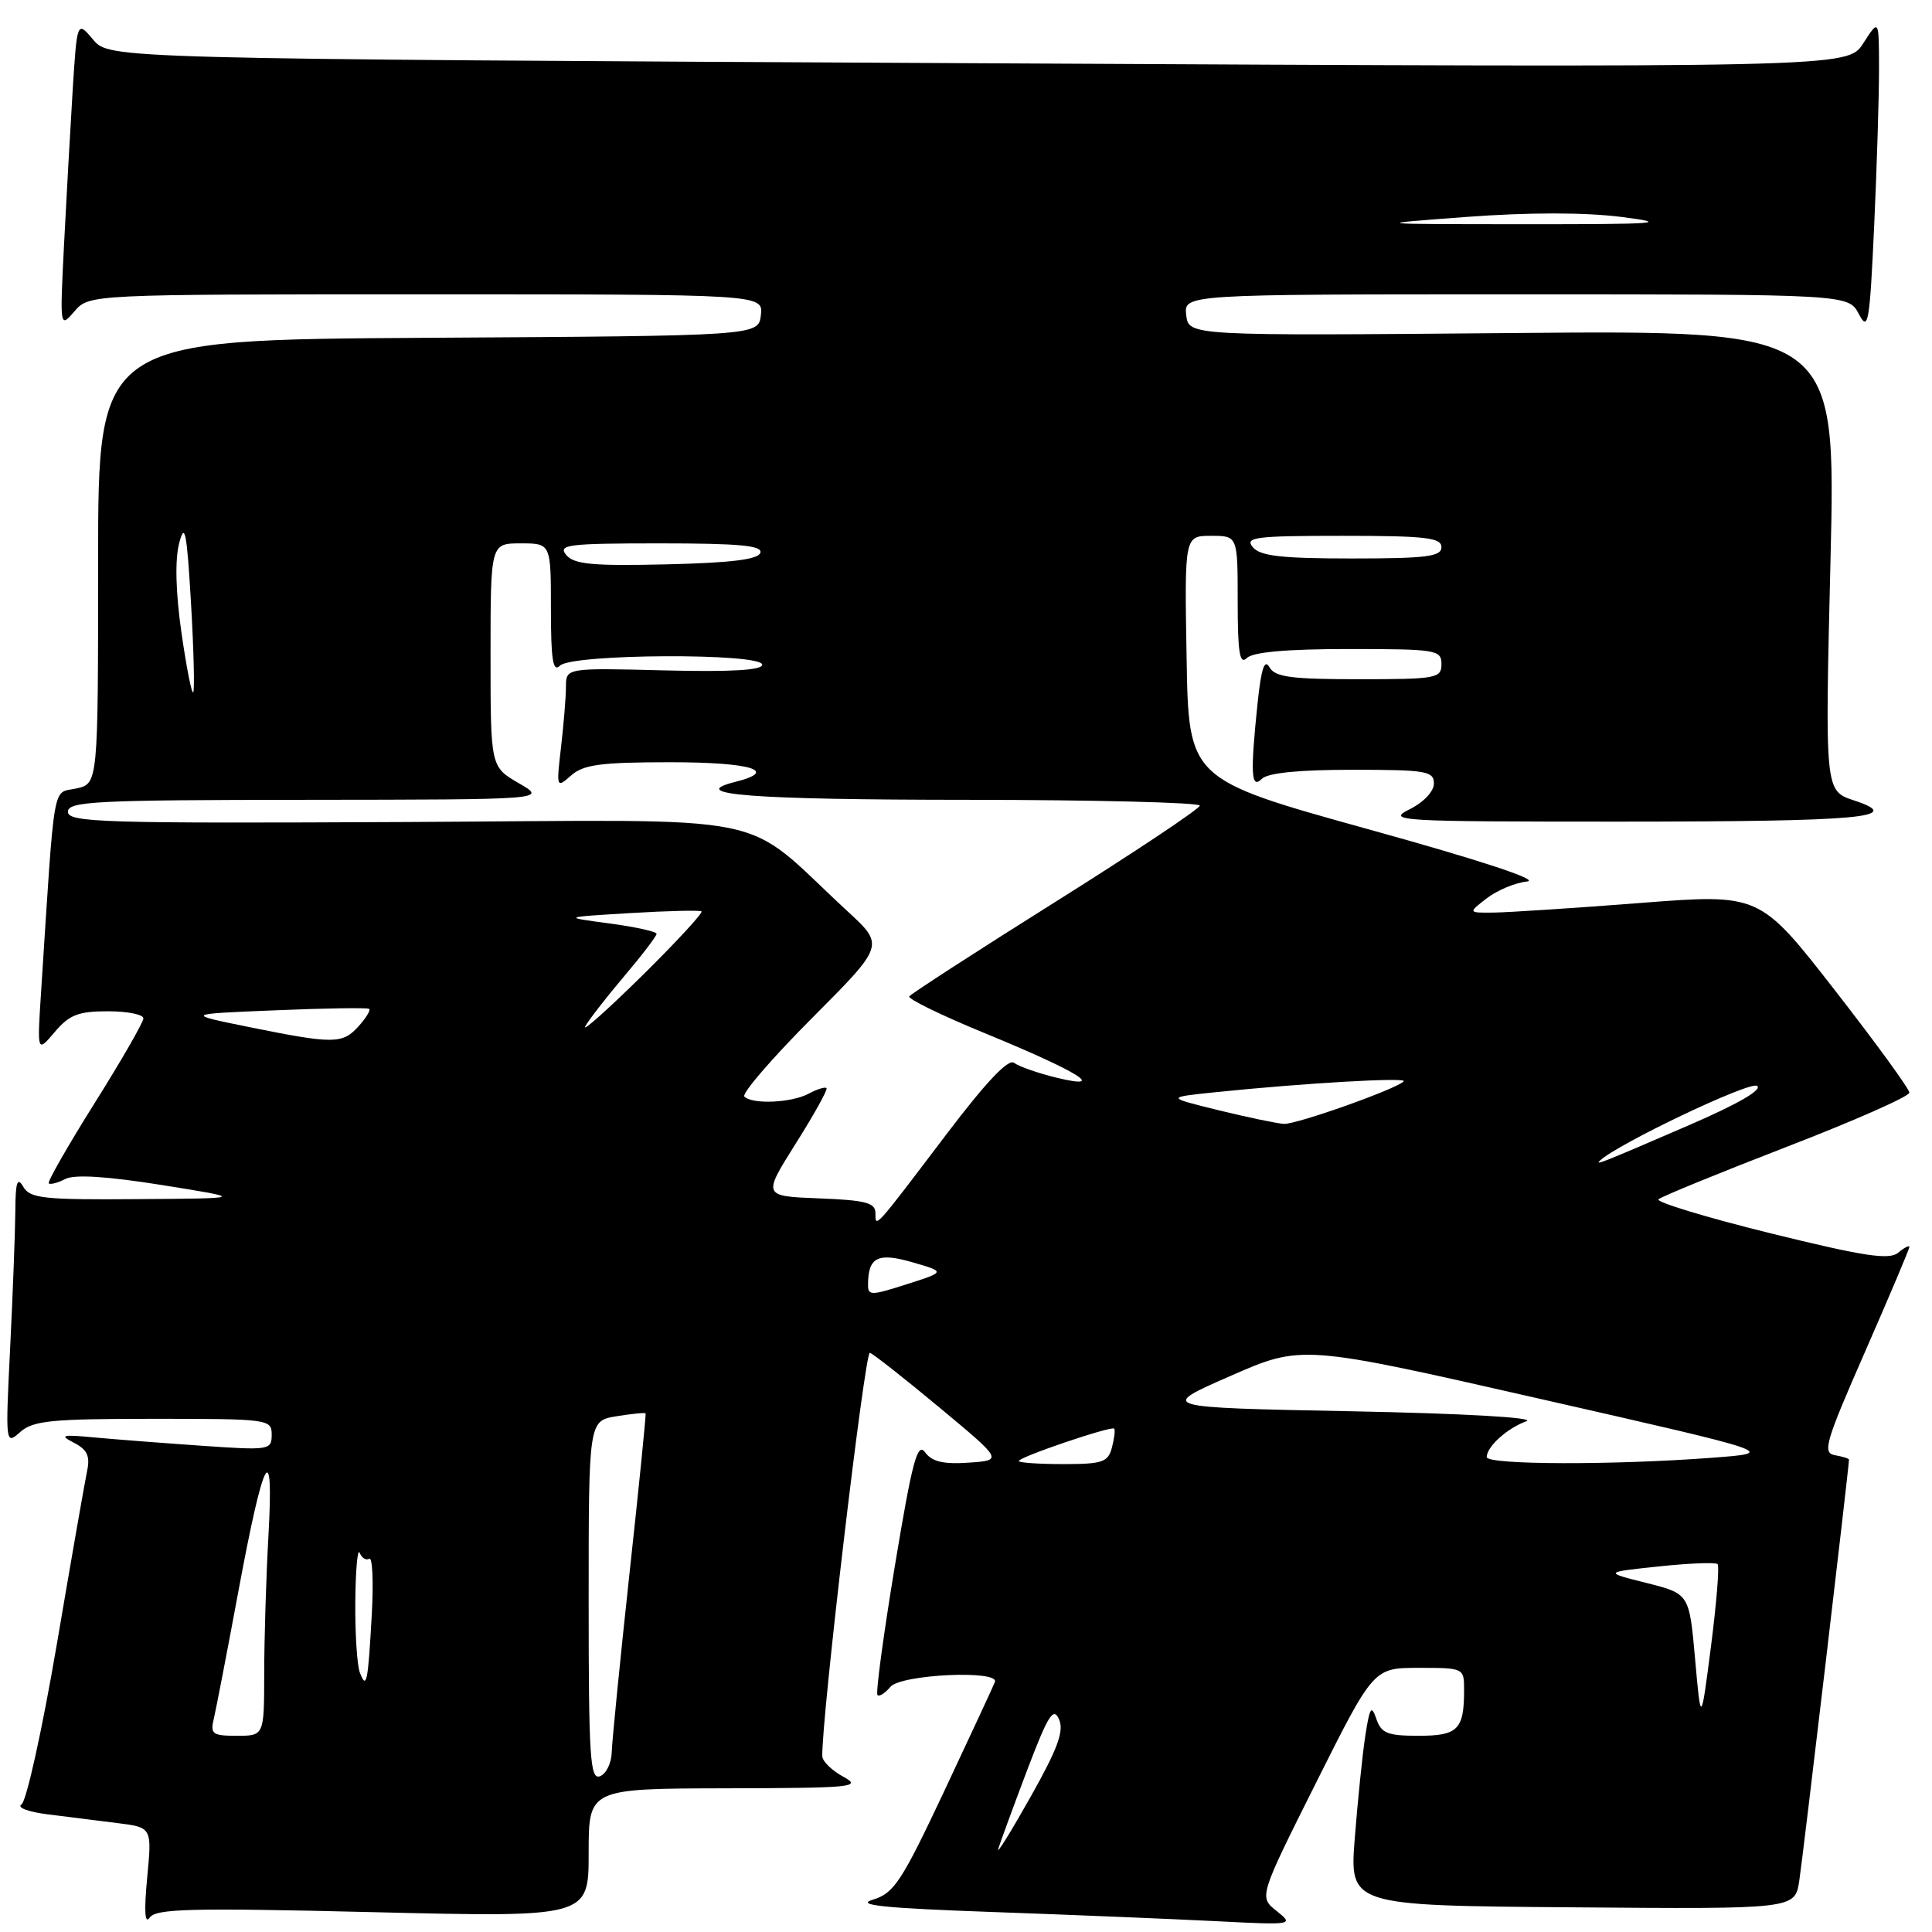 <?xml version="1.0" encoding="UTF-8" standalone="no"?>
<!DOCTYPE svg PUBLIC "-//W3C//DTD SVG 1.1//EN" "http://www.w3.org/Graphics/SVG/1.1/DTD/svg11.dtd" >
<svg xmlns="http://www.w3.org/2000/svg" xmlns:xlink="http://www.w3.org/1999/xlink" version="1.1" viewBox="0 0 256 256">
 <g >
 <path fill="currentColor"
d=" M 49.41 253.37 C 78.00 254.06 78.00 254.06 78.00 245.53 C 78.00 237.00 78.00 237.00 96.25 236.96 C 113.00 236.92 114.27 236.80 111.75 235.43 C 110.24 234.61 108.98 233.39 108.96 232.72 C 108.82 227.98 114.59 179.03 115.26 179.25 C 115.73 179.41 119.89 182.68 124.50 186.52 C 132.89 193.50 132.89 193.50 128.35 193.81 C 124.99 194.04 123.49 193.68 122.58 192.44 C 121.56 191.04 120.88 193.60 118.58 207.45 C 117.06 216.64 116.02 224.35 116.27 224.60 C 116.51 224.85 117.28 224.36 117.98 223.52 C 119.36 221.86 132.45 221.25 131.83 222.87 C 131.65 223.36 128.64 229.83 125.15 237.26 C 119.46 249.35 118.46 250.87 115.65 251.72 C 113.27 252.44 117.13 252.84 131.50 253.35 C 141.95 253.72 155.22 254.27 161.00 254.56 C 171.39 255.09 171.48 255.07 169.16 253.22 C 166.81 251.35 166.81 251.35 174.41 236.17 C 182.01 221.00 182.01 221.00 188.01 221.00 C 193.96 221.00 194.00 221.02 194.00 223.92 C 194.00 229.18 193.19 230.00 187.96 230.00 C 183.85 230.00 183.02 229.67 182.37 227.75 C 181.72 225.86 181.49 226.22 180.91 230.00 C 180.53 232.47 179.91 238.55 179.52 243.50 C 178.81 252.50 178.81 252.50 208.32 252.73 C 237.83 252.97 237.83 252.97 238.41 249.23 C 238.88 246.23 245.00 194.38 245.00 193.41 C 245.00 193.26 244.16 193.00 243.13 192.82 C 241.45 192.53 241.87 191.10 247.13 179.11 C 250.36 171.74 253.00 165.50 253.00 165.23 C 253.00 164.97 252.33 165.31 251.52 165.99 C 250.32 166.98 247.03 166.48 234.53 163.40 C 226.00 161.29 219.36 159.27 219.76 158.91 C 220.17 158.54 227.81 155.42 236.75 151.96 C 245.69 148.51 253.00 145.28 253.00 144.78 C 253.00 144.29 248.54 138.16 243.08 131.15 C 233.16 118.42 233.16 118.42 217.33 119.65 C 208.62 120.33 199.93 120.89 198.00 120.92 C 194.50 120.96 194.50 120.96 197.00 119.03 C 198.38 117.97 200.78 116.96 202.35 116.80 C 204.11 116.61 196.07 113.97 181.35 109.89 C 157.50 103.27 157.50 103.27 157.23 87.14 C 156.95 71.00 156.95 71.00 160.48 71.00 C 164.00 71.00 164.00 71.00 164.00 79.70 C 164.00 86.47 164.27 88.13 165.20 87.20 C 166.00 86.40 170.47 86.00 178.70 86.00 C 190.33 86.00 191.00 86.11 191.00 88.00 C 191.00 89.88 190.33 90.00 180.05 90.00 C 171.05 90.00 168.94 89.72 168.20 88.40 C 167.56 87.26 167.12 88.60 166.65 93.04 C 165.66 102.55 165.77 104.63 167.20 103.20 C 167.99 102.41 172.13 102.00 179.20 102.00 C 188.97 102.00 190.00 102.17 190.00 103.82 C 190.00 104.87 188.63 106.32 186.75 107.25 C 183.69 108.78 185.27 108.87 214.50 108.87 C 246.77 108.86 252.57 108.33 245.64 106.05 C 241.81 104.78 241.81 104.78 242.55 74.27 C 243.28 43.75 243.28 43.75 200.39 44.13 C 157.50 44.50 157.50 44.50 157.18 41.75 C 156.87 39.00 156.87 39.00 200.90 39.00 C 244.94 39.00 244.94 39.00 246.31 41.62 C 247.55 43.98 247.74 42.86 248.34 29.87 C 248.70 21.97 248.99 12.58 248.98 9.00 C 248.97 2.50 248.97 2.50 246.89 5.74 C 244.82 8.97 244.82 8.97 129.66 8.38 C 14.50 7.79 14.50 7.79 12.35 5.26 C 10.21 2.73 10.21 2.73 9.62 12.11 C 9.30 17.28 8.79 26.45 8.48 32.50 C 7.93 43.48 7.93 43.50 9.87 41.25 C 11.82 39.00 11.82 39.00 56.48 39.00 C 101.13 39.00 101.13 39.00 100.82 41.75 C 100.50 44.50 100.50 44.50 56.75 44.76 C 13.00 45.02 13.00 45.02 13.00 74.43 C 13.00 103.84 13.00 103.84 10.10 104.48 C 6.89 105.18 7.30 102.79 5.44 131.50 C 4.92 139.50 4.92 139.50 7.25 136.75 C 9.18 134.47 10.38 134.00 14.29 134.00 C 16.88 134.00 19.00 134.42 19.00 134.94 C 19.00 135.45 16.10 140.50 12.55 146.15 C 9.00 151.81 6.26 156.60 6.46 156.80 C 6.66 157.00 7.65 156.74 8.66 156.22 C 9.88 155.59 14.20 155.87 21.50 157.03 C 32.50 158.79 32.50 158.79 18.30 158.89 C 5.76 158.99 3.98 158.80 3.08 157.25 C 2.29 155.89 2.05 156.62 2.03 160.50 C 2.01 163.25 1.70 171.35 1.35 178.50 C 0.71 191.39 0.72 191.49 2.68 189.75 C 4.38 188.24 6.82 188.00 20.33 188.00 C 35.60 188.00 36.00 188.05 36.00 190.11 C 36.00 192.14 35.69 192.19 26.75 191.57 C 21.66 191.22 15.25 190.72 12.50 190.47 C 8.21 190.06 7.82 190.16 9.79 191.17 C 11.56 192.08 11.96 192.93 11.54 194.92 C 11.24 196.34 9.43 206.69 7.52 217.93 C 5.60 229.17 3.50 238.69 2.85 239.09 C 2.19 239.50 3.73 240.09 6.33 240.41 C 8.90 240.74 13.06 241.26 15.57 241.57 C 20.14 242.14 20.14 242.14 19.50 248.82 C 19.08 253.28 19.19 255.03 19.84 254.09 C 20.66 252.90 25.36 252.79 49.41 253.37 Z  M 132.27 245.00 C 132.52 244.18 134.23 239.51 136.07 234.64 C 138.86 227.29 139.58 226.13 140.32 227.80 C 141.02 229.36 140.17 231.68 136.52 238.16 C 133.94 242.74 132.03 245.82 132.27 245.00 Z  M 78.00 212.10 C 78.00 188.26 78.00 188.26 81.70 187.66 C 83.73 187.33 85.46 187.16 85.54 187.28 C 85.63 187.40 84.67 196.95 83.41 208.50 C 82.16 220.05 81.10 230.69 81.06 232.14 C 81.03 233.60 80.33 235.05 79.50 235.36 C 78.19 235.86 78.00 232.88 78.00 212.10 Z  M 28.33 227.75 C 28.62 226.51 30.08 218.97 31.56 211.00 C 34.95 192.74 36.31 190.20 35.57 203.50 C 35.26 209.00 35.01 217.21 35.01 221.75 C 35.00 230.00 35.00 230.00 31.39 230.00 C 28.16 230.00 27.84 229.77 28.33 227.75 Z  M 224.61 219.84 C 223.84 211.18 223.84 211.18 218.17 209.75 C 212.50 208.33 212.50 208.33 219.81 207.56 C 223.83 207.13 227.33 207.00 227.59 207.25 C 227.85 207.51 227.45 212.40 226.72 218.11 C 225.38 228.50 225.38 228.50 224.61 219.84 Z  M 47.68 221.62 C 47.31 220.64 47.04 216.39 47.08 212.17 C 47.12 207.95 47.39 205.07 47.66 205.76 C 47.94 206.45 48.51 206.80 48.93 206.54 C 49.35 206.28 49.50 209.54 49.27 213.79 C 48.76 223.02 48.57 223.94 47.68 221.62 Z  M 135.00 193.59 C 135.00 193.07 147.25 188.91 147.63 189.30 C 147.79 189.46 147.66 190.58 147.34 191.79 C 146.83 193.75 146.11 194.00 140.88 194.00 C 137.65 194.00 135.00 193.82 135.00 193.59 Z  M 197.00 193.07 C 197.00 191.69 199.71 189.24 202.26 188.32 C 203.57 187.84 193.94 187.29 179.00 187.00 C 153.50 186.50 153.50 186.50 163.00 182.34 C 172.50 178.17 172.50 178.17 204.00 185.34 C 235.50 192.50 235.50 192.50 227.00 193.15 C 213.89 194.15 197.00 194.11 197.00 193.07 Z  M 115.02 170.16 C 115.05 166.56 116.33 165.93 120.95 167.27 C 125.29 168.53 125.29 168.53 120.14 170.17 C 115.36 171.70 115.00 171.70 115.02 170.16 Z  M 116.00 160.74 C 116.00 159.37 114.70 159.03 108.52 158.79 C 101.05 158.50 101.05 158.50 105.45 151.51 C 107.88 147.67 109.70 144.37 109.52 144.18 C 109.33 143.99 108.26 144.32 107.15 144.92 C 104.88 146.13 99.70 146.37 98.63 145.30 C 98.25 144.92 102.27 140.25 107.57 134.93 C 117.20 125.27 117.20 125.27 112.35 120.79 C 97.75 107.33 104.34 108.67 53.96 108.92 C 13.68 109.12 9.00 108.98 9.00 107.57 C 9.00 106.18 12.58 106.00 40.75 105.98 C 72.50 105.95 72.50 105.95 68.75 103.78 C 65.00 101.61 65.00 101.61 65.00 86.80 C 65.00 72.00 65.00 72.00 69.00 72.00 C 73.00 72.00 73.00 72.00 73.00 80.70 C 73.00 87.47 73.27 89.13 74.20 88.20 C 75.78 86.62 101.00 86.50 101.00 88.08 C 101.00 88.81 96.84 89.05 88.00 88.83 C 75.00 88.50 75.00 88.50 74.99 91.00 C 74.99 92.38 74.69 95.97 74.34 99.00 C 73.71 104.42 73.73 104.47 75.68 102.75 C 77.31 101.31 79.61 101.00 88.83 101.00 C 99.55 101.00 103.29 102.14 97.40 103.61 C 90.74 105.29 99.65 105.97 128.25 105.98 C 145.16 105.99 158.99 106.34 158.98 106.75 C 158.97 107.16 150.39 112.88 139.91 119.46 C 129.43 126.04 120.69 131.70 120.48 132.03 C 120.28 132.36 124.76 134.55 130.46 136.89 C 142.92 142.01 146.88 144.46 140.00 142.80 C 137.53 142.20 134.99 141.31 134.37 140.83 C 133.62 140.25 130.67 143.36 125.46 150.23 C 115.77 163.01 116.00 162.76 116.00 160.74 Z  M 212.00 153.79 C 214.27 151.61 231.80 143.26 232.81 143.88 C 233.60 144.37 230.30 146.28 223.83 149.08 C 212.24 154.09 211.30 154.46 212.00 153.79 Z  M 161.50 147.12 C 154.50 145.40 154.50 145.40 161.00 144.73 C 172.69 143.52 186.51 142.72 186.00 143.28 C 185.10 144.28 171.80 149.00 170.13 148.92 C 169.23 148.87 165.35 148.06 161.50 147.12 Z  M 33.00 136.09 C 24.50 134.36 24.50 134.36 36.50 133.87 C 43.10 133.59 48.68 133.51 48.91 133.68 C 49.14 133.85 48.50 134.89 47.51 135.99 C 45.37 138.35 44.22 138.36 33.00 136.09 Z  M 77.55 136.00 C 77.99 135.18 80.30 132.20 82.68 129.39 C 85.06 126.58 87.00 124.04 87.00 123.74 C 87.00 123.44 84.19 122.82 80.75 122.36 C 74.50 121.53 74.50 121.53 83.50 120.99 C 88.45 120.69 92.70 120.59 92.95 120.76 C 93.20 120.93 89.66 124.77 85.08 129.29 C 80.49 133.80 77.11 136.82 77.55 136.00 Z  M 24.03 83.74 C 23.27 78.39 23.17 74.13 23.75 71.94 C 24.49 69.10 24.76 70.48 25.31 79.93 C 25.68 86.22 25.80 91.53 25.60 91.74 C 25.39 91.94 24.69 88.34 24.03 83.74 Z  M 75.02 73.53 C 73.90 72.17 75.27 72.00 87.46 72.00 C 97.98 72.00 101.07 72.29 100.75 73.25 C 100.46 74.14 96.84 74.58 88.32 74.78 C 78.50 75.01 76.06 74.78 75.02 73.53 Z  M 166.00 72.50 C 164.90 71.18 166.33 71.00 177.88 71.00 C 188.88 71.00 191.00 71.24 191.00 72.50 C 191.00 73.75 189.01 74.00 179.12 74.00 C 169.78 74.00 166.98 73.68 166.00 72.50 Z  M 194.37 28.74 C 202.60 28.13 209.99 28.13 214.87 28.75 C 221.48 29.59 219.75 29.72 202.00 29.71 C 181.50 29.70 181.50 29.70 194.37 28.74 Z "/>
</g>
</svg>